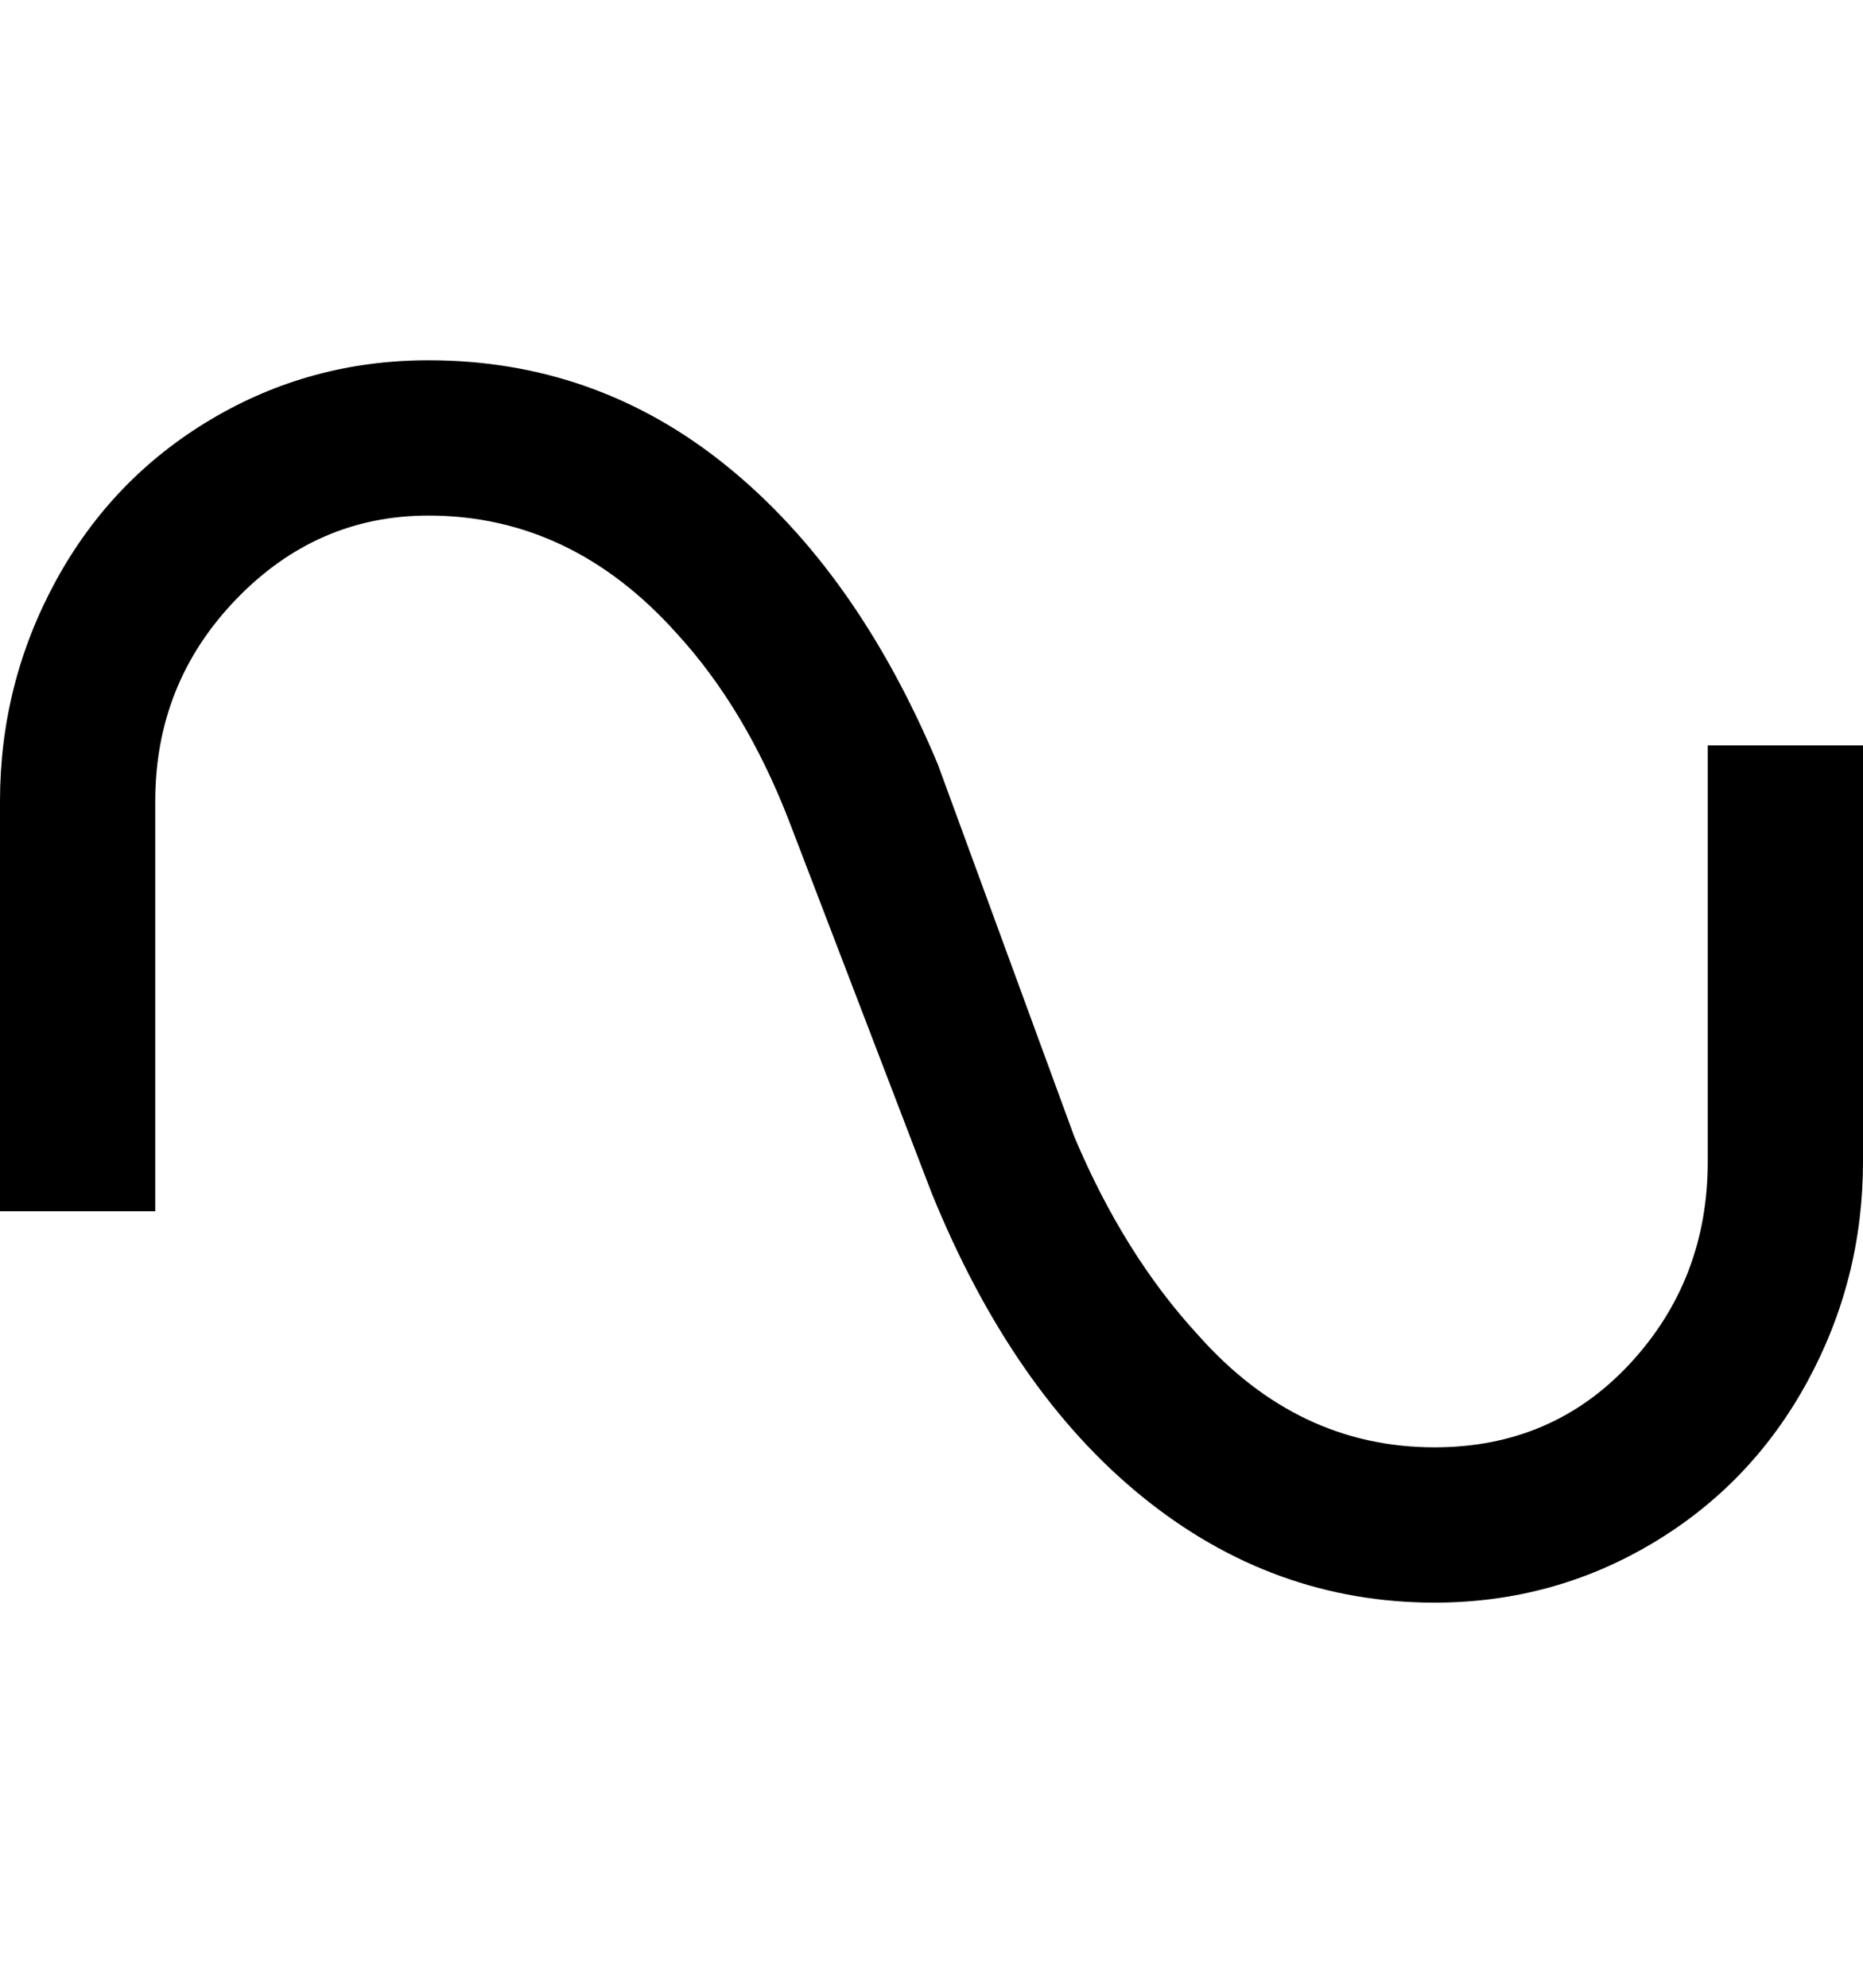 <svg viewBox="0 0 300 320" xmlns="http://www.w3.org/2000/svg"><path d="M231 258q-26 0-47-17t-34-49l-23-60q-7-18-18-30-17-19-40-19-18 0-31 13.5T25 129v66H0v-66q0-19 9-35.5t25-26Q50 58 69 58q27 0 48 17t34 48l22 60q8 19 20 32 16 18 38 18 19 0 31.5-13.5T275 187v-67h25v67q0 19-9 35.5t-25 26q-16 9.5-35 9.5z"/></svg>
